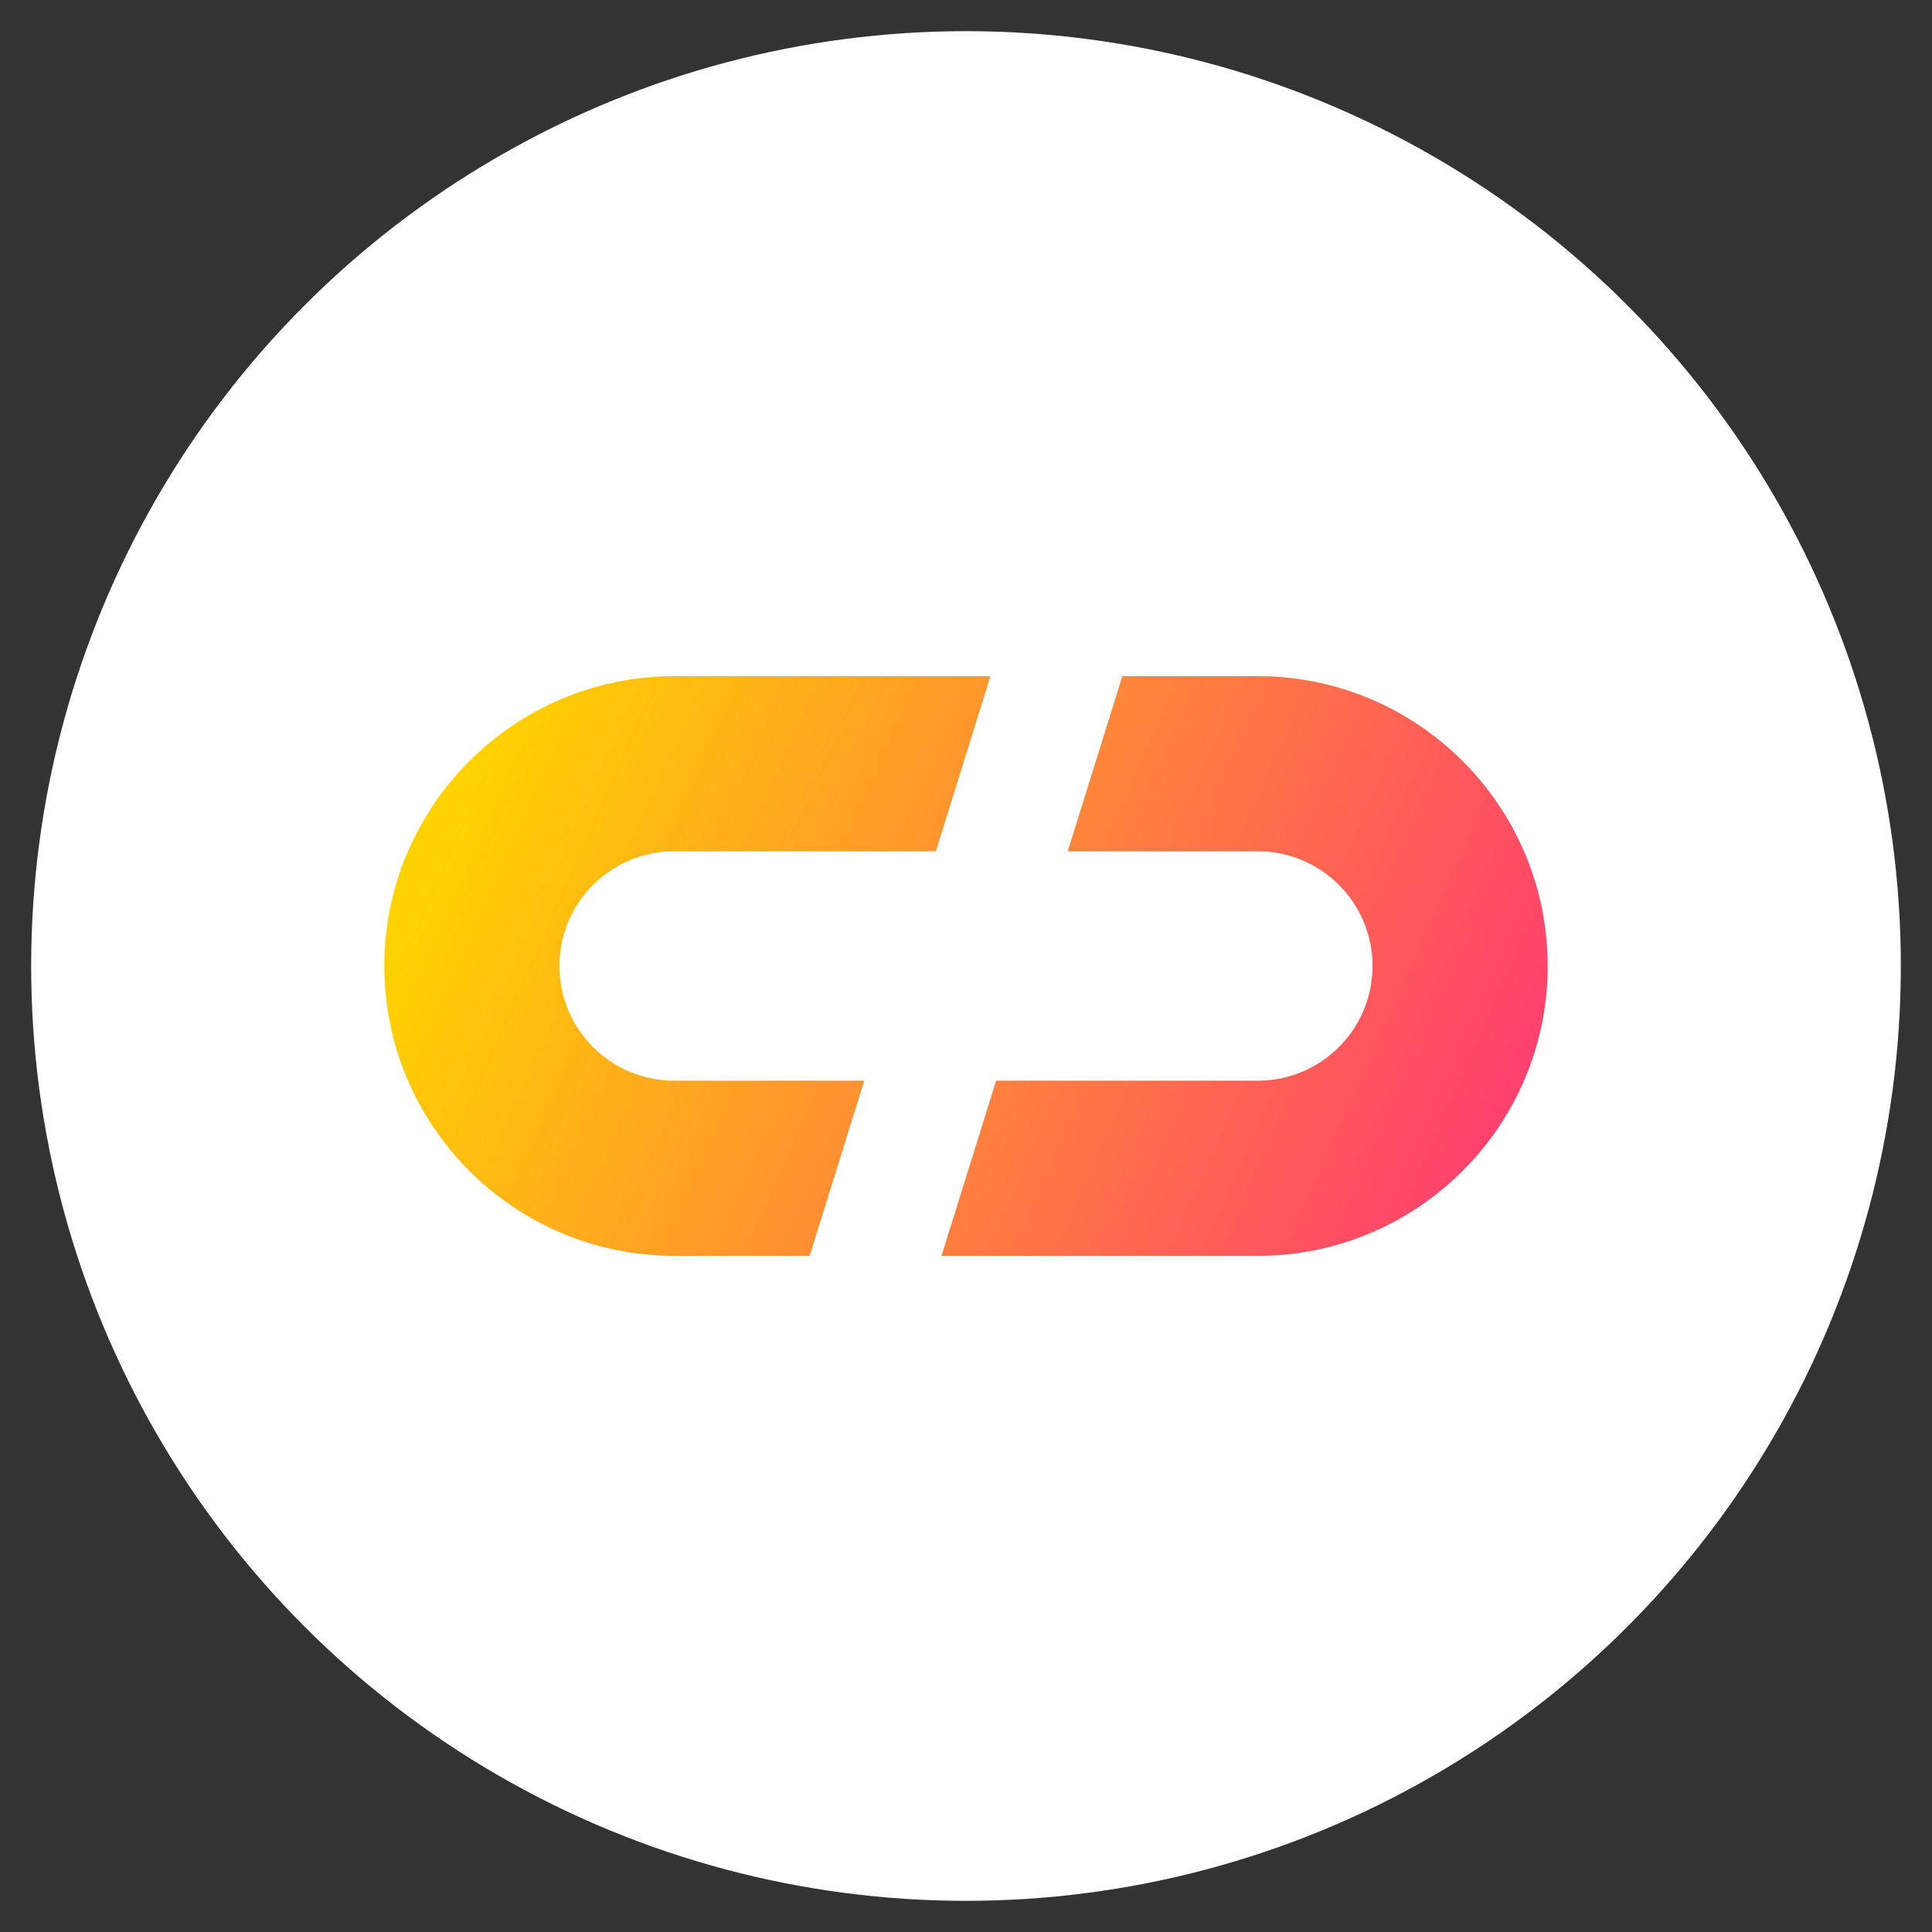<svg viewBox="0 0 1860 1860" xmlns="http://www.w3.org/2000/svg" xmlns:xlink="http://www.w3.org/1999/xlink"><rect x="0" y="0" width="1860" height="1860" fill="#333333" stroke="none"/><linearGradient id="a" gradientUnits="userSpaceOnUse" x1="464.26" x2="1512.99" y1="722.64" y2="1189.56"><stop offset="0" stop-color="#ffd200"/><stop offset="1" stop-color="#ff3278"/></linearGradient><circle cx="930" cy="930" fill="#fff" r="900"/><path d="m1210.97 650.97h-130.45l-52.6 168.6h183.05c60.89 0 110.43 49.54 110.43 110.43s-49.54 110.43-110.43 110.43h-251.95l-52.6 168.6h304.55c153.86 0 279.03-125.17 279.03-279.03s-125.17-279.03-279.03-279.03zm-561.94 168.6h251.95l52.6-168.6h-304.55c-153.86 0-279.03 125.17-279.03 279.03s125.17 279.03 279.03 279.03h130.45l52.59-168.6h-183.04c-60.89 0-110.43-49.54-110.43-110.43s49.54-110.43 110.43-110.43z" fill="url(#a)"/></svg>